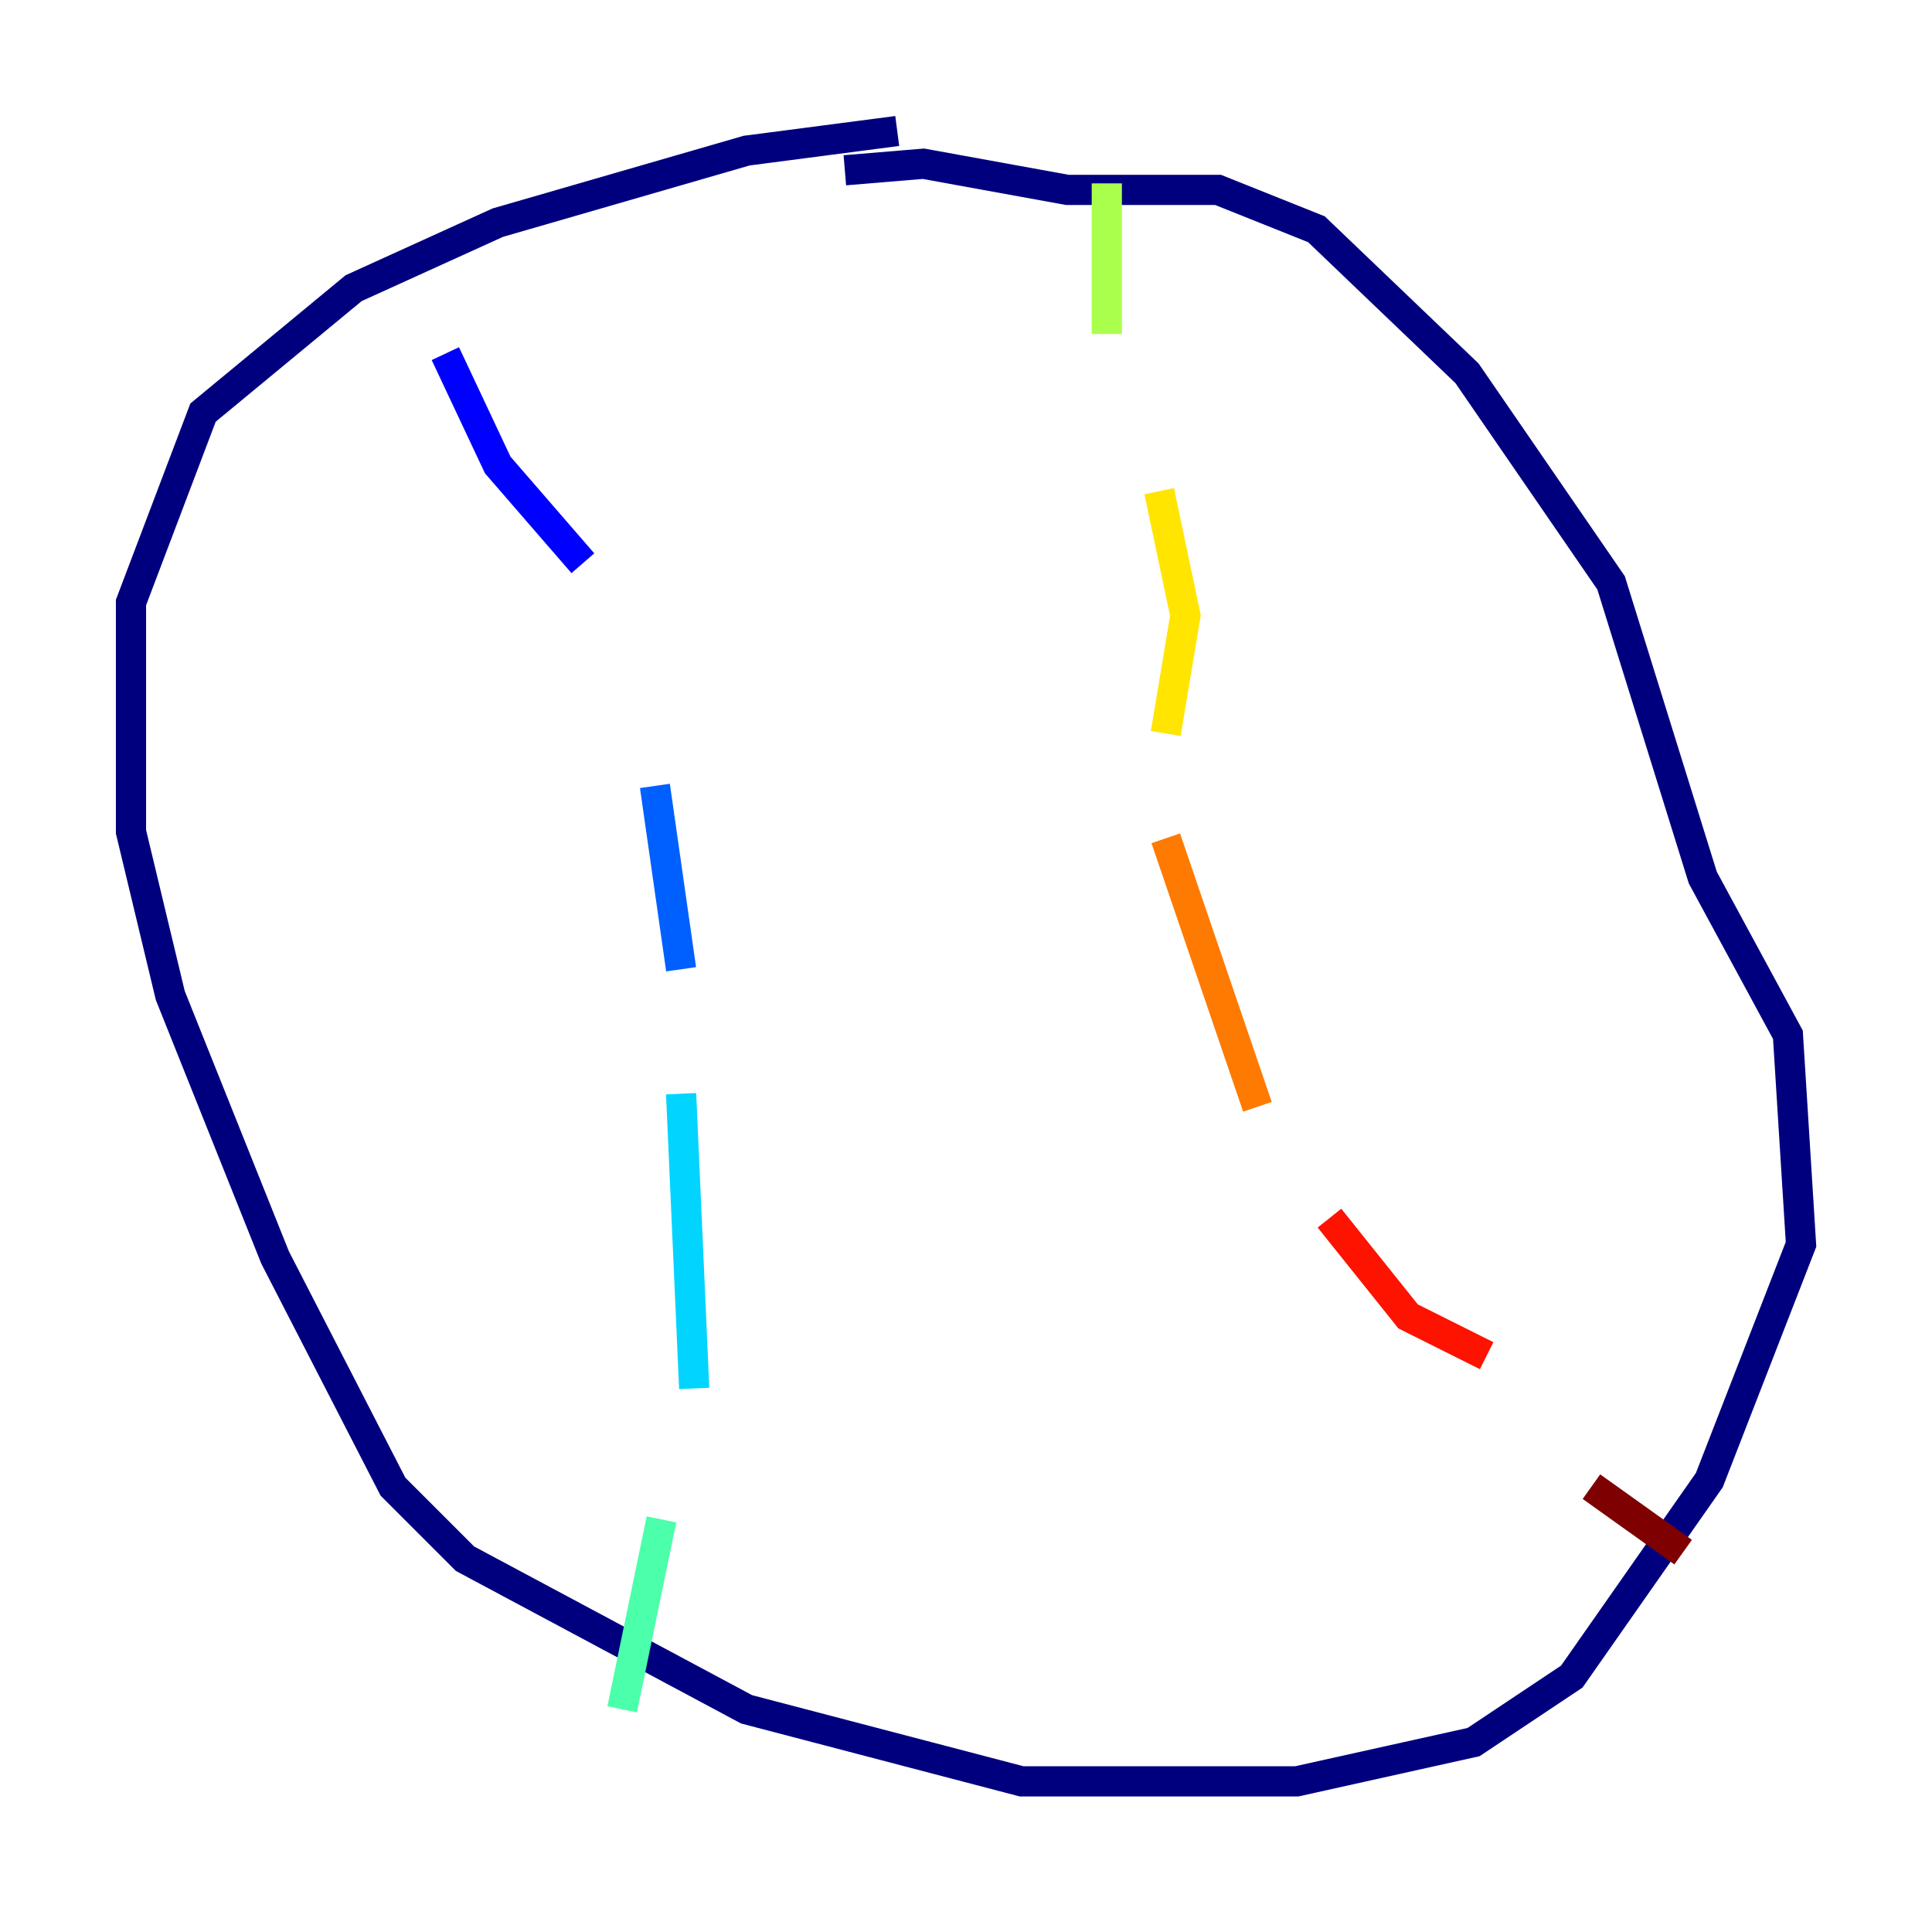 <?xml version="1.0" encoding="utf-8" ?>
<svg baseProfile="tiny" height="128" version="1.2" viewBox="0,0,128,128" width="128" xmlns="http://www.w3.org/2000/svg" xmlns:ev="http://www.w3.org/2001/xml-events" xmlns:xlink="http://www.w3.org/1999/xlink"><defs /><polyline fill="none" points="59.444,8.678 49.464,9.98 32.976,14.752 23.43,19.091 13.451,27.336 8.678,39.919 8.678,55.105 11.281,65.953 18.224,83.308 26.034,98.495 30.807,103.268 49.464,113.248 67.688,118.02 85.912,118.02 97.627,115.417 104.136,111.078 113.248,98.061 119.322,82.441 118.454,68.556 112.814,58.142 106.739,38.617 97.193,24.732 87.214,15.186 80.705,12.583 70.725,12.583 61.18,10.848 55.973,11.281" stroke="#00007f" stroke-width="2" /><polyline fill="none" points="29.505,23.43 32.976,30.807 38.617,37.315" stroke="#0000fe" stroke-width="2" /><polyline fill="none" points="43.39,52.068 45.125,64.217" stroke="#0060ff" stroke-width="2" /><polyline fill="none" points="45.125,72.461 45.993,91.986" stroke="#00d4ff" stroke-width="2" /><polyline fill="none" points="43.824,100.664 41.22,113.248" stroke="#4cffaa" stroke-width="2" /><polyline fill="none" points="73.329,12.149 73.329,22.129" stroke="#aaff4c" stroke-width="2" /><polyline fill="none" points="76.8,32.542 78.536,40.786 77.234,48.597" stroke="#ffe500" stroke-width="2" /><polyline fill="none" points="77.234,55.539 83.308,73.329" stroke="#ff7a00" stroke-width="2" /><polyline fill="none" points="88.081,80.705 93.288,87.214 98.495,89.817" stroke="#fe1200" stroke-width="2" /><polyline fill="none" points="105.437,98.495 111.512,102.834" stroke="#7f0000" stroke-width="2" /></svg>